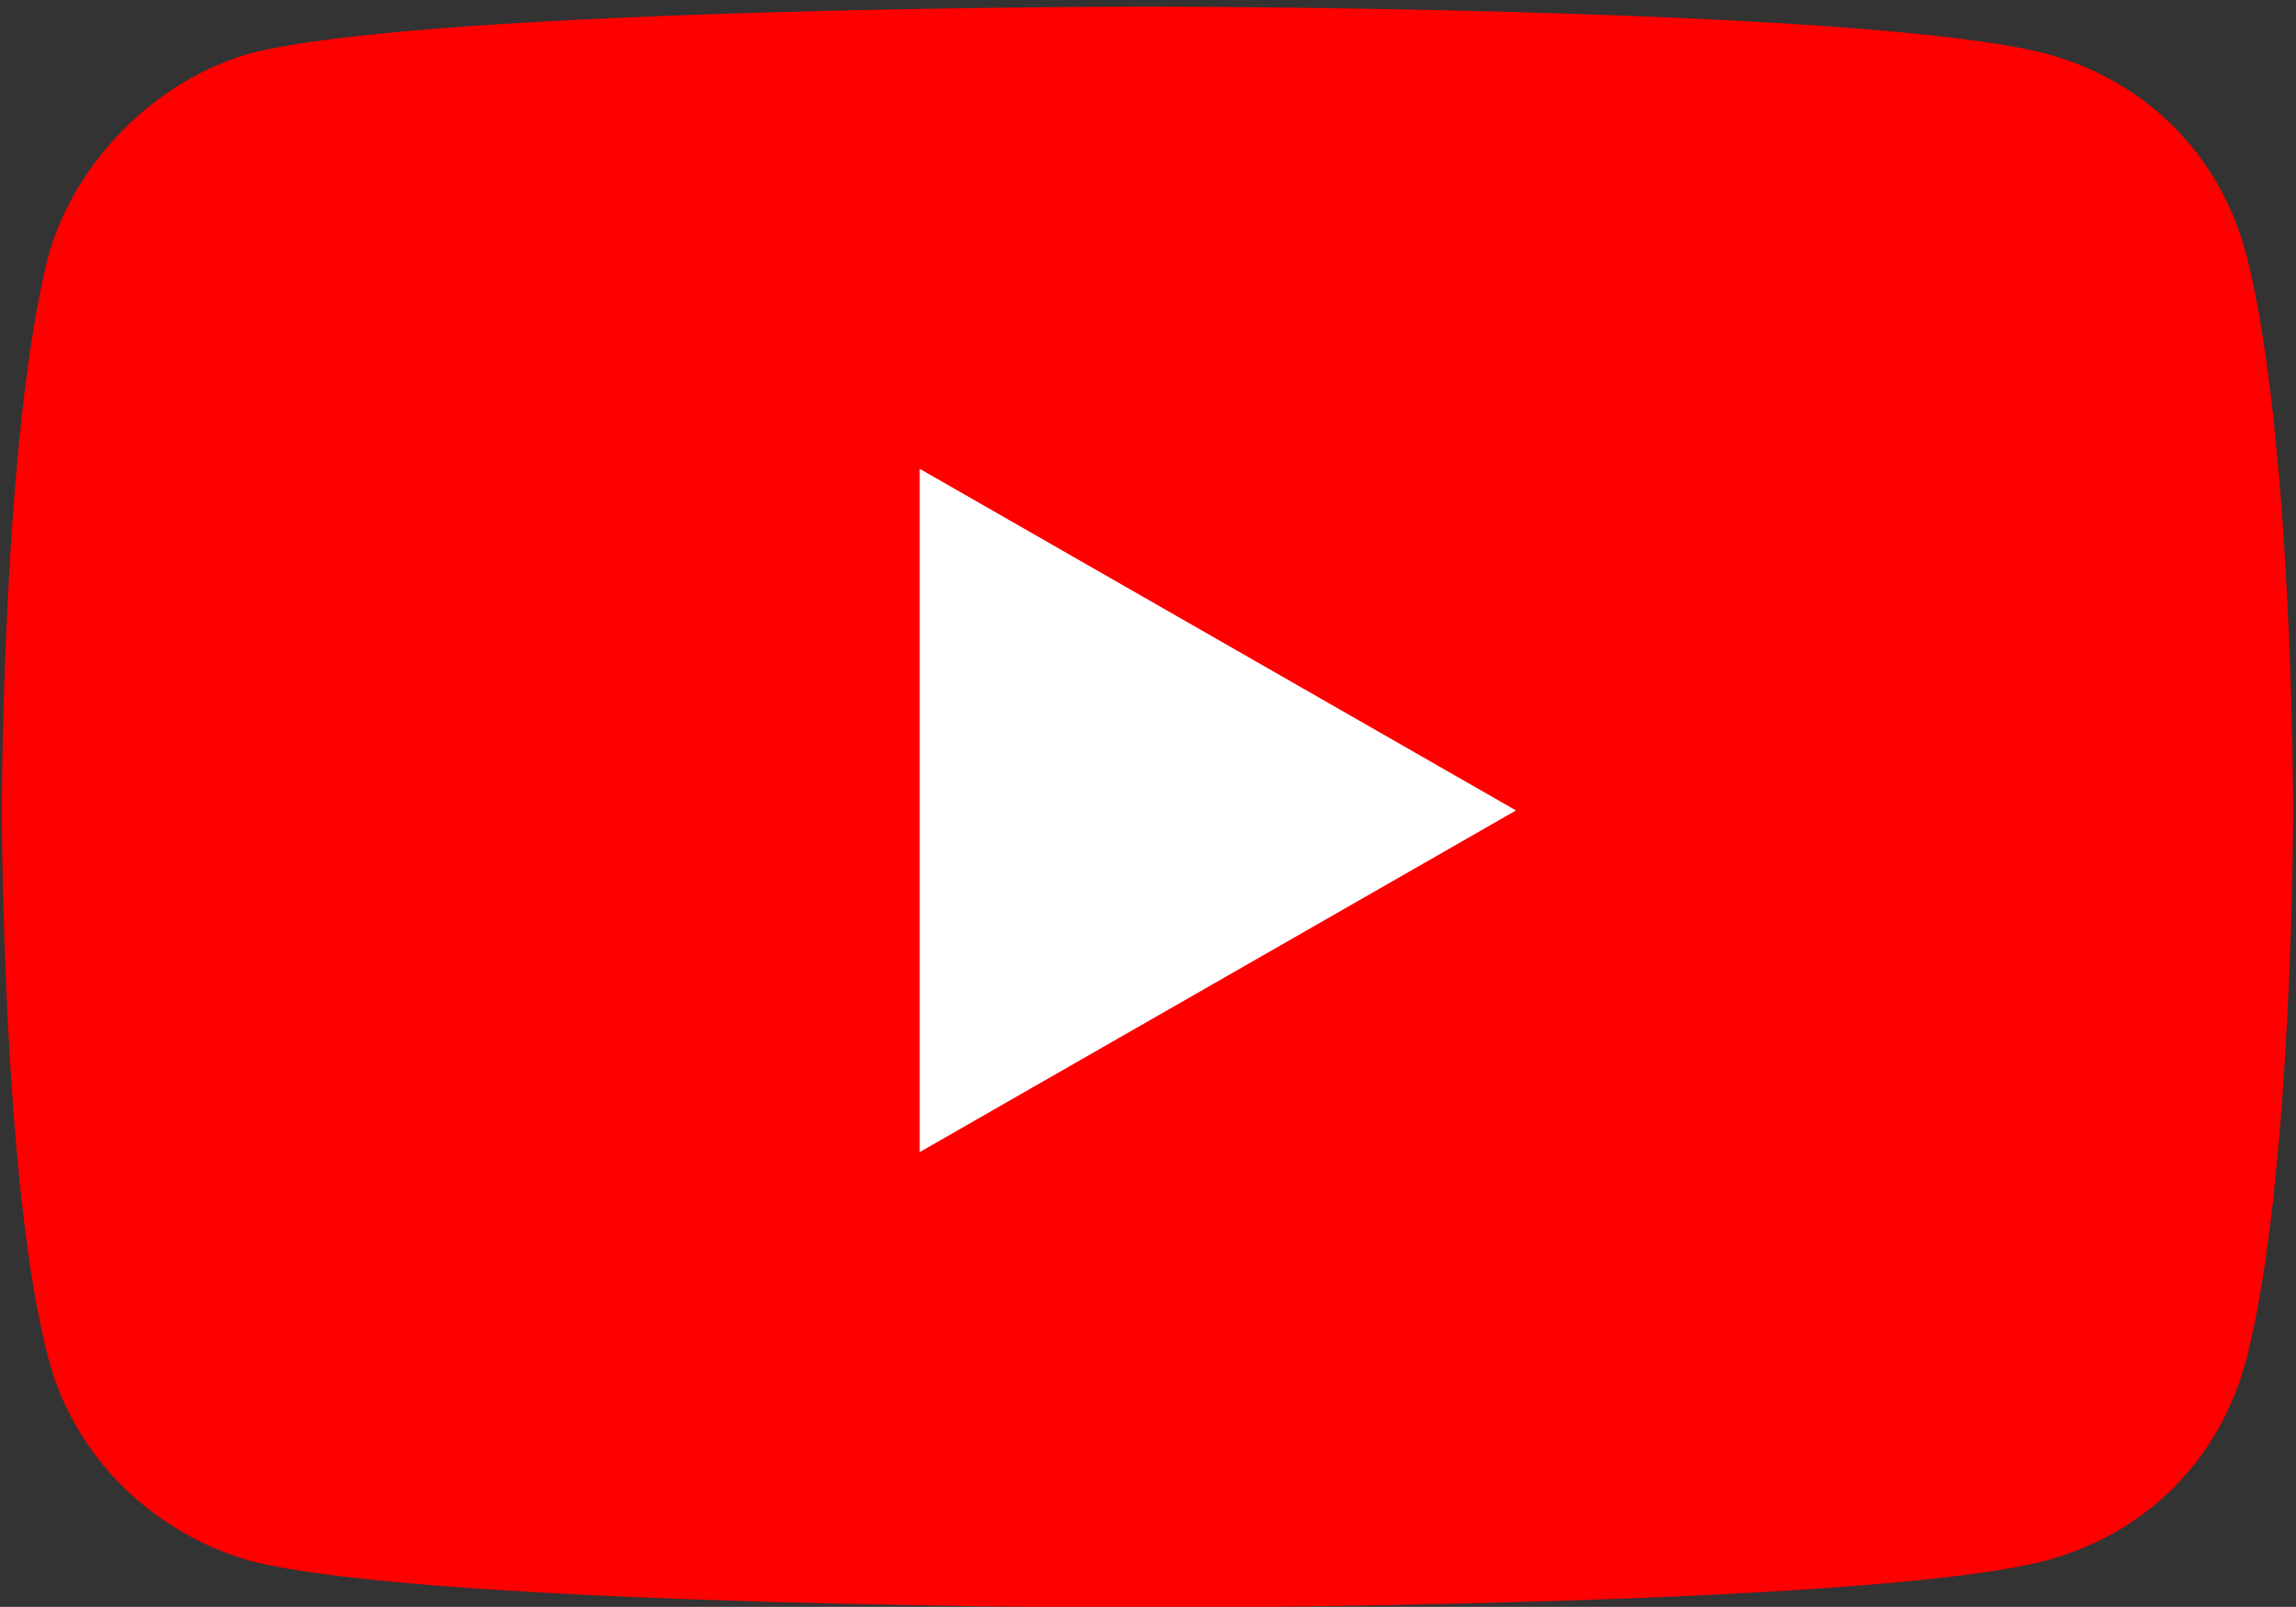 <?xml version="1.0" encoding="utf-8"?>
<!-- Generator: Adobe Illustrator 22.1.0, SVG Export Plug-In . SVG Version: 6.00 Build 0)  -->
<svg version="1.1" id="Layer_1" xmlns="http://www.w3.org/2000/svg" xmlns:xlink="http://www.w3.org/1999/xlink" x="0px" y="0px"
	 viewBox="0 0 202.3 141.6" style="enable-background:new 0 0 202.3 141.6;" xml:space="preserve">
<rect x="0" y="0" width="202.3" height="141.6" fill="#333333" stroke="none"/>
<style type="text/css">
	.st0{fill:none;}
	.st1{fill:#FFFFFF;}
	.st2{fill:#FF0000;}
</style>
<path class="st0" d="M0.3-79.2H202c27.1,0,49.1,22,49.1,49.1v201.7c0,27.1-22,49.1-49.1,49.1H0.3c-27.1,0-49.1-22-49.1-49.1V-30.1
	C-48.9-57.2-26.9-79.2,0.3-79.2z"/>
<polyline class="st1" points="79.8,30.8 79.8,110.8 134.8,70.8 "/>
<g transform="matrix(5.903 0 0 5.903 521.4 -711.32)">
	<path class="st2" d="M-71.2,120.6c0,0-10.7,0-13.4,0.7c-1.4,0.4-2.6,1.6-3,3c-0.7,2.7-0.7,8.3-0.7,8.3s0,5.6,0.7,8.2
		c0.4,1.5,1.6,2.6,3,3c2.7,0.7,13.4,0.7,13.4,0.7s10.7,0,13.4-0.7c1.5-0.4,2.6-1.5,3-3c0.7-2.7,0.7-8.2,0.7-8.2s0-5.6-0.7-8.3
		c-0.4-1.5-1.5-2.6-3-3C-60.5,120.6-71.2,120.6-71.2,120.6z M-74.6,127.5l8.9,5.1l-8.9,5.1V127.5L-74.6,127.5z"/>
</g>
</svg>
